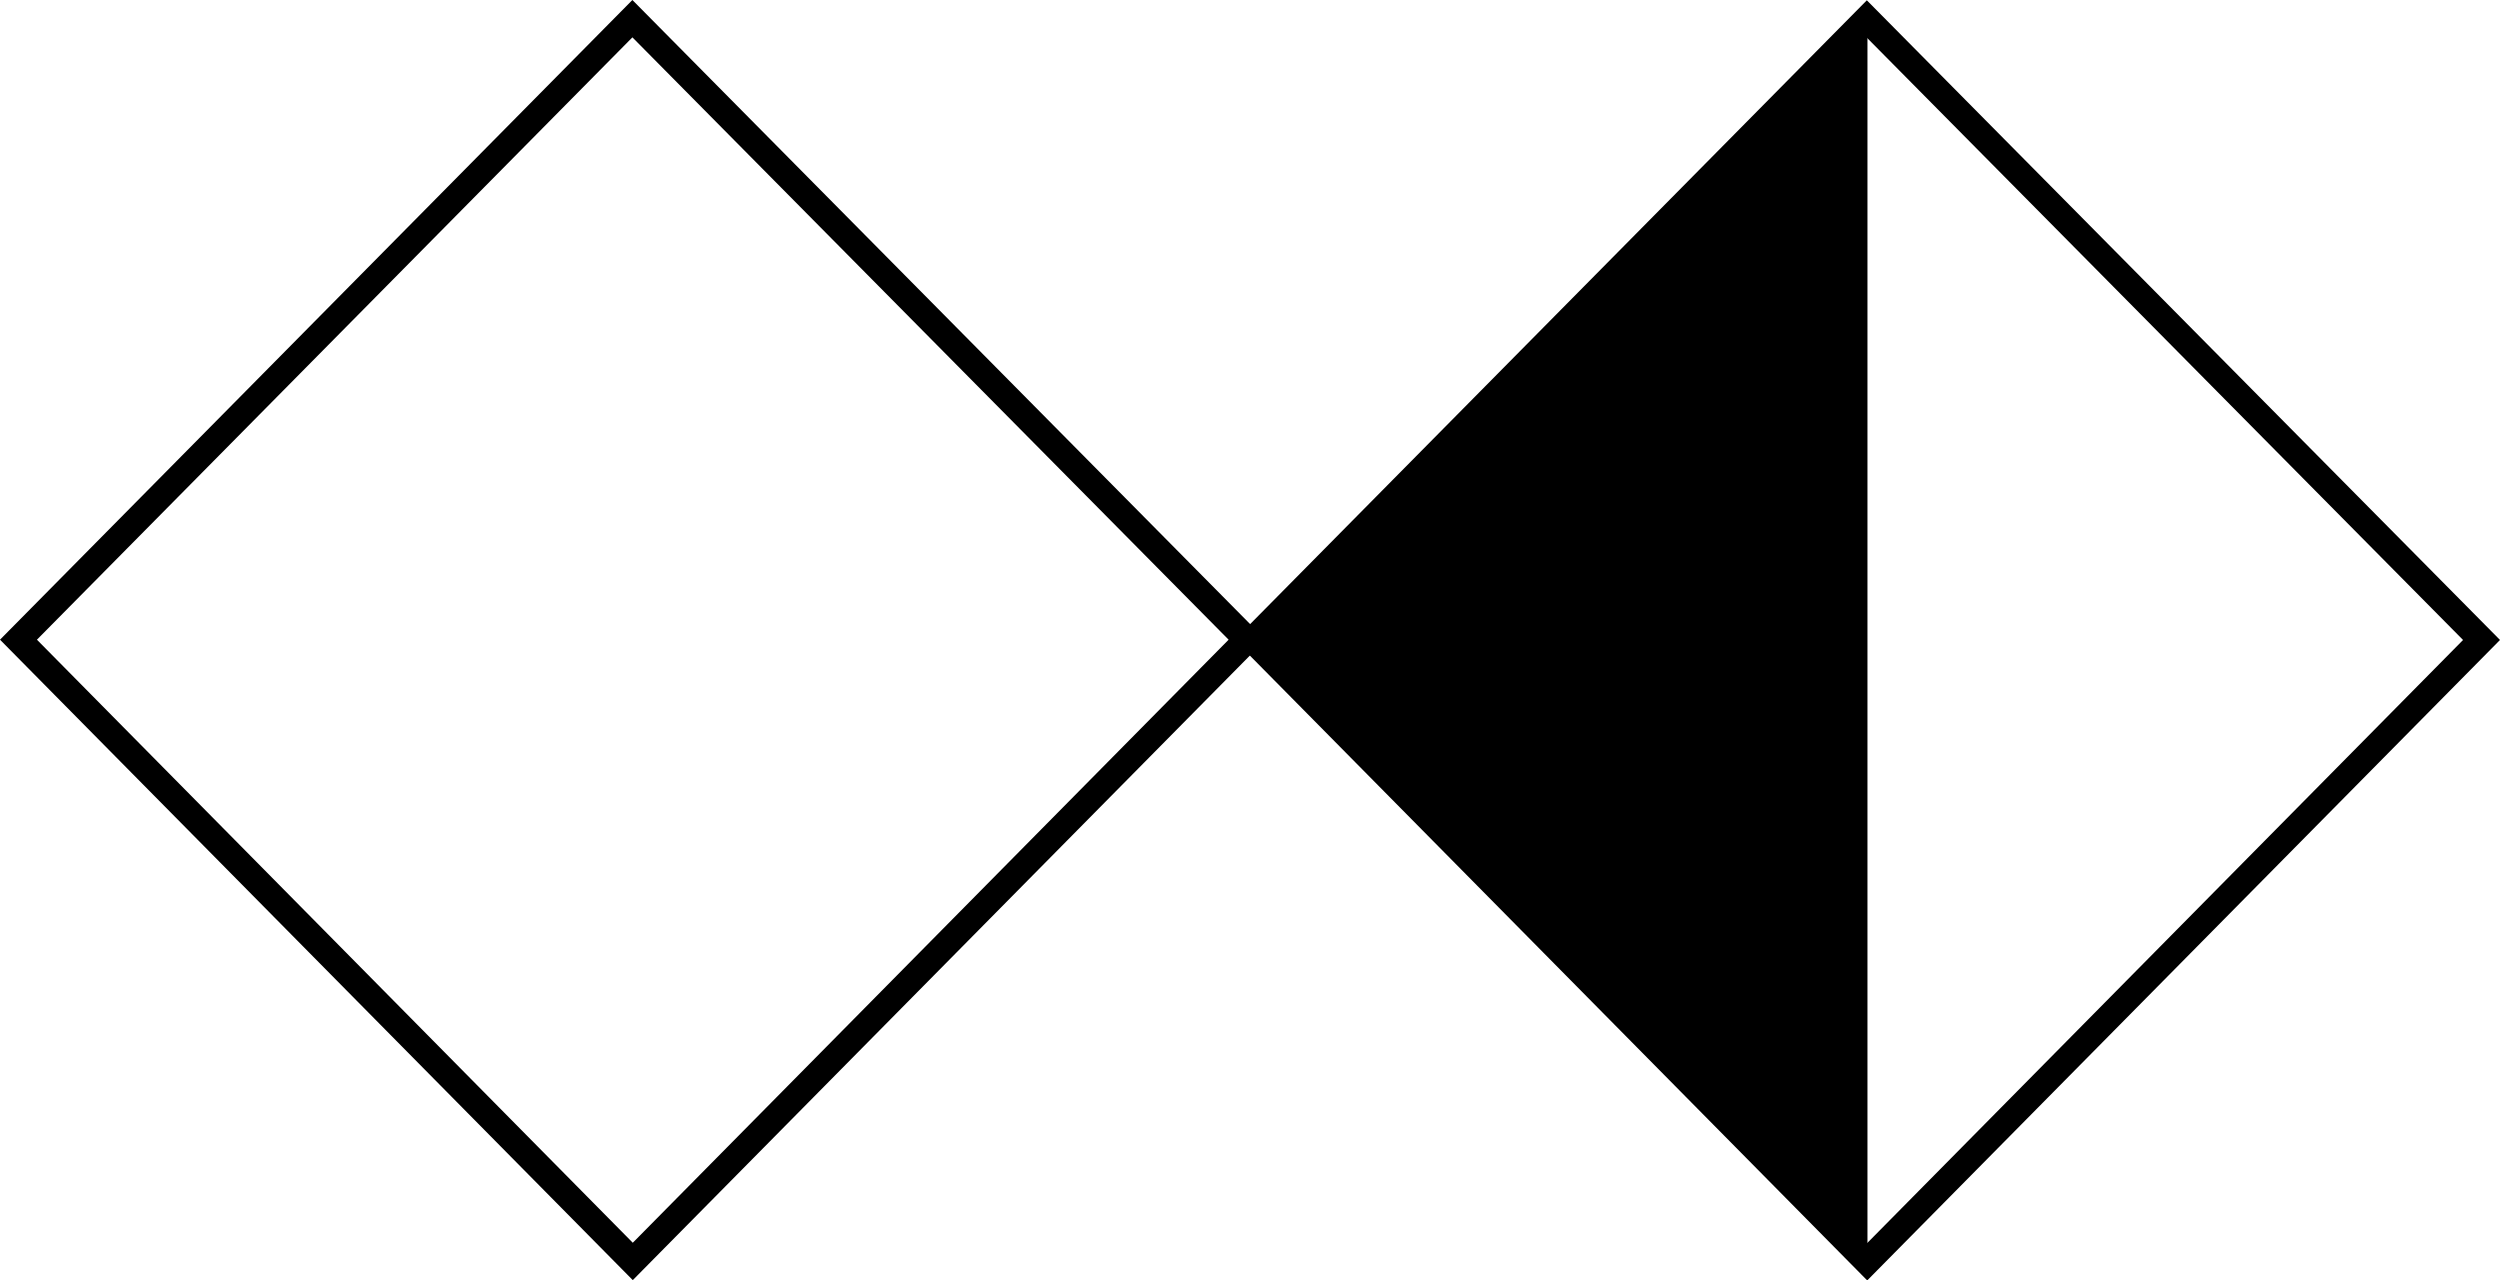 <?xml version="1.0" encoding="UTF-8"?>
<svg id="Layer_2" data-name="Layer 2" xmlns="http://www.w3.org/2000/svg" viewBox="0 0 1237.16 633.64">
  <defs>
    <style>
      .cls-1 {
        fill: none;
        stroke: #000;
        stroke-miterlimit: 10;
        stroke-width: 13px;
      }

      .cls-2 {
        stroke-width: 0px;
      }
    </style>
  </defs>
  <g id="Layer_2-2" data-name="Layer 2">
    <polygon class="cls-1" points="9.14 316.56 312.95 9.24 617.14 316.56 313.14 624.24 9.14 316.56"/>
    <polygon class="cls-2" points="924.14 15.48 924.14 624.24 620.14 316.56 924.14 15.48"/>
    <polygon class="cls-1" points="620.02 316.7 923.83 9.39 1228.02 316.7 924.02 624.39 620.02 316.7"/>
  </g>
</svg>